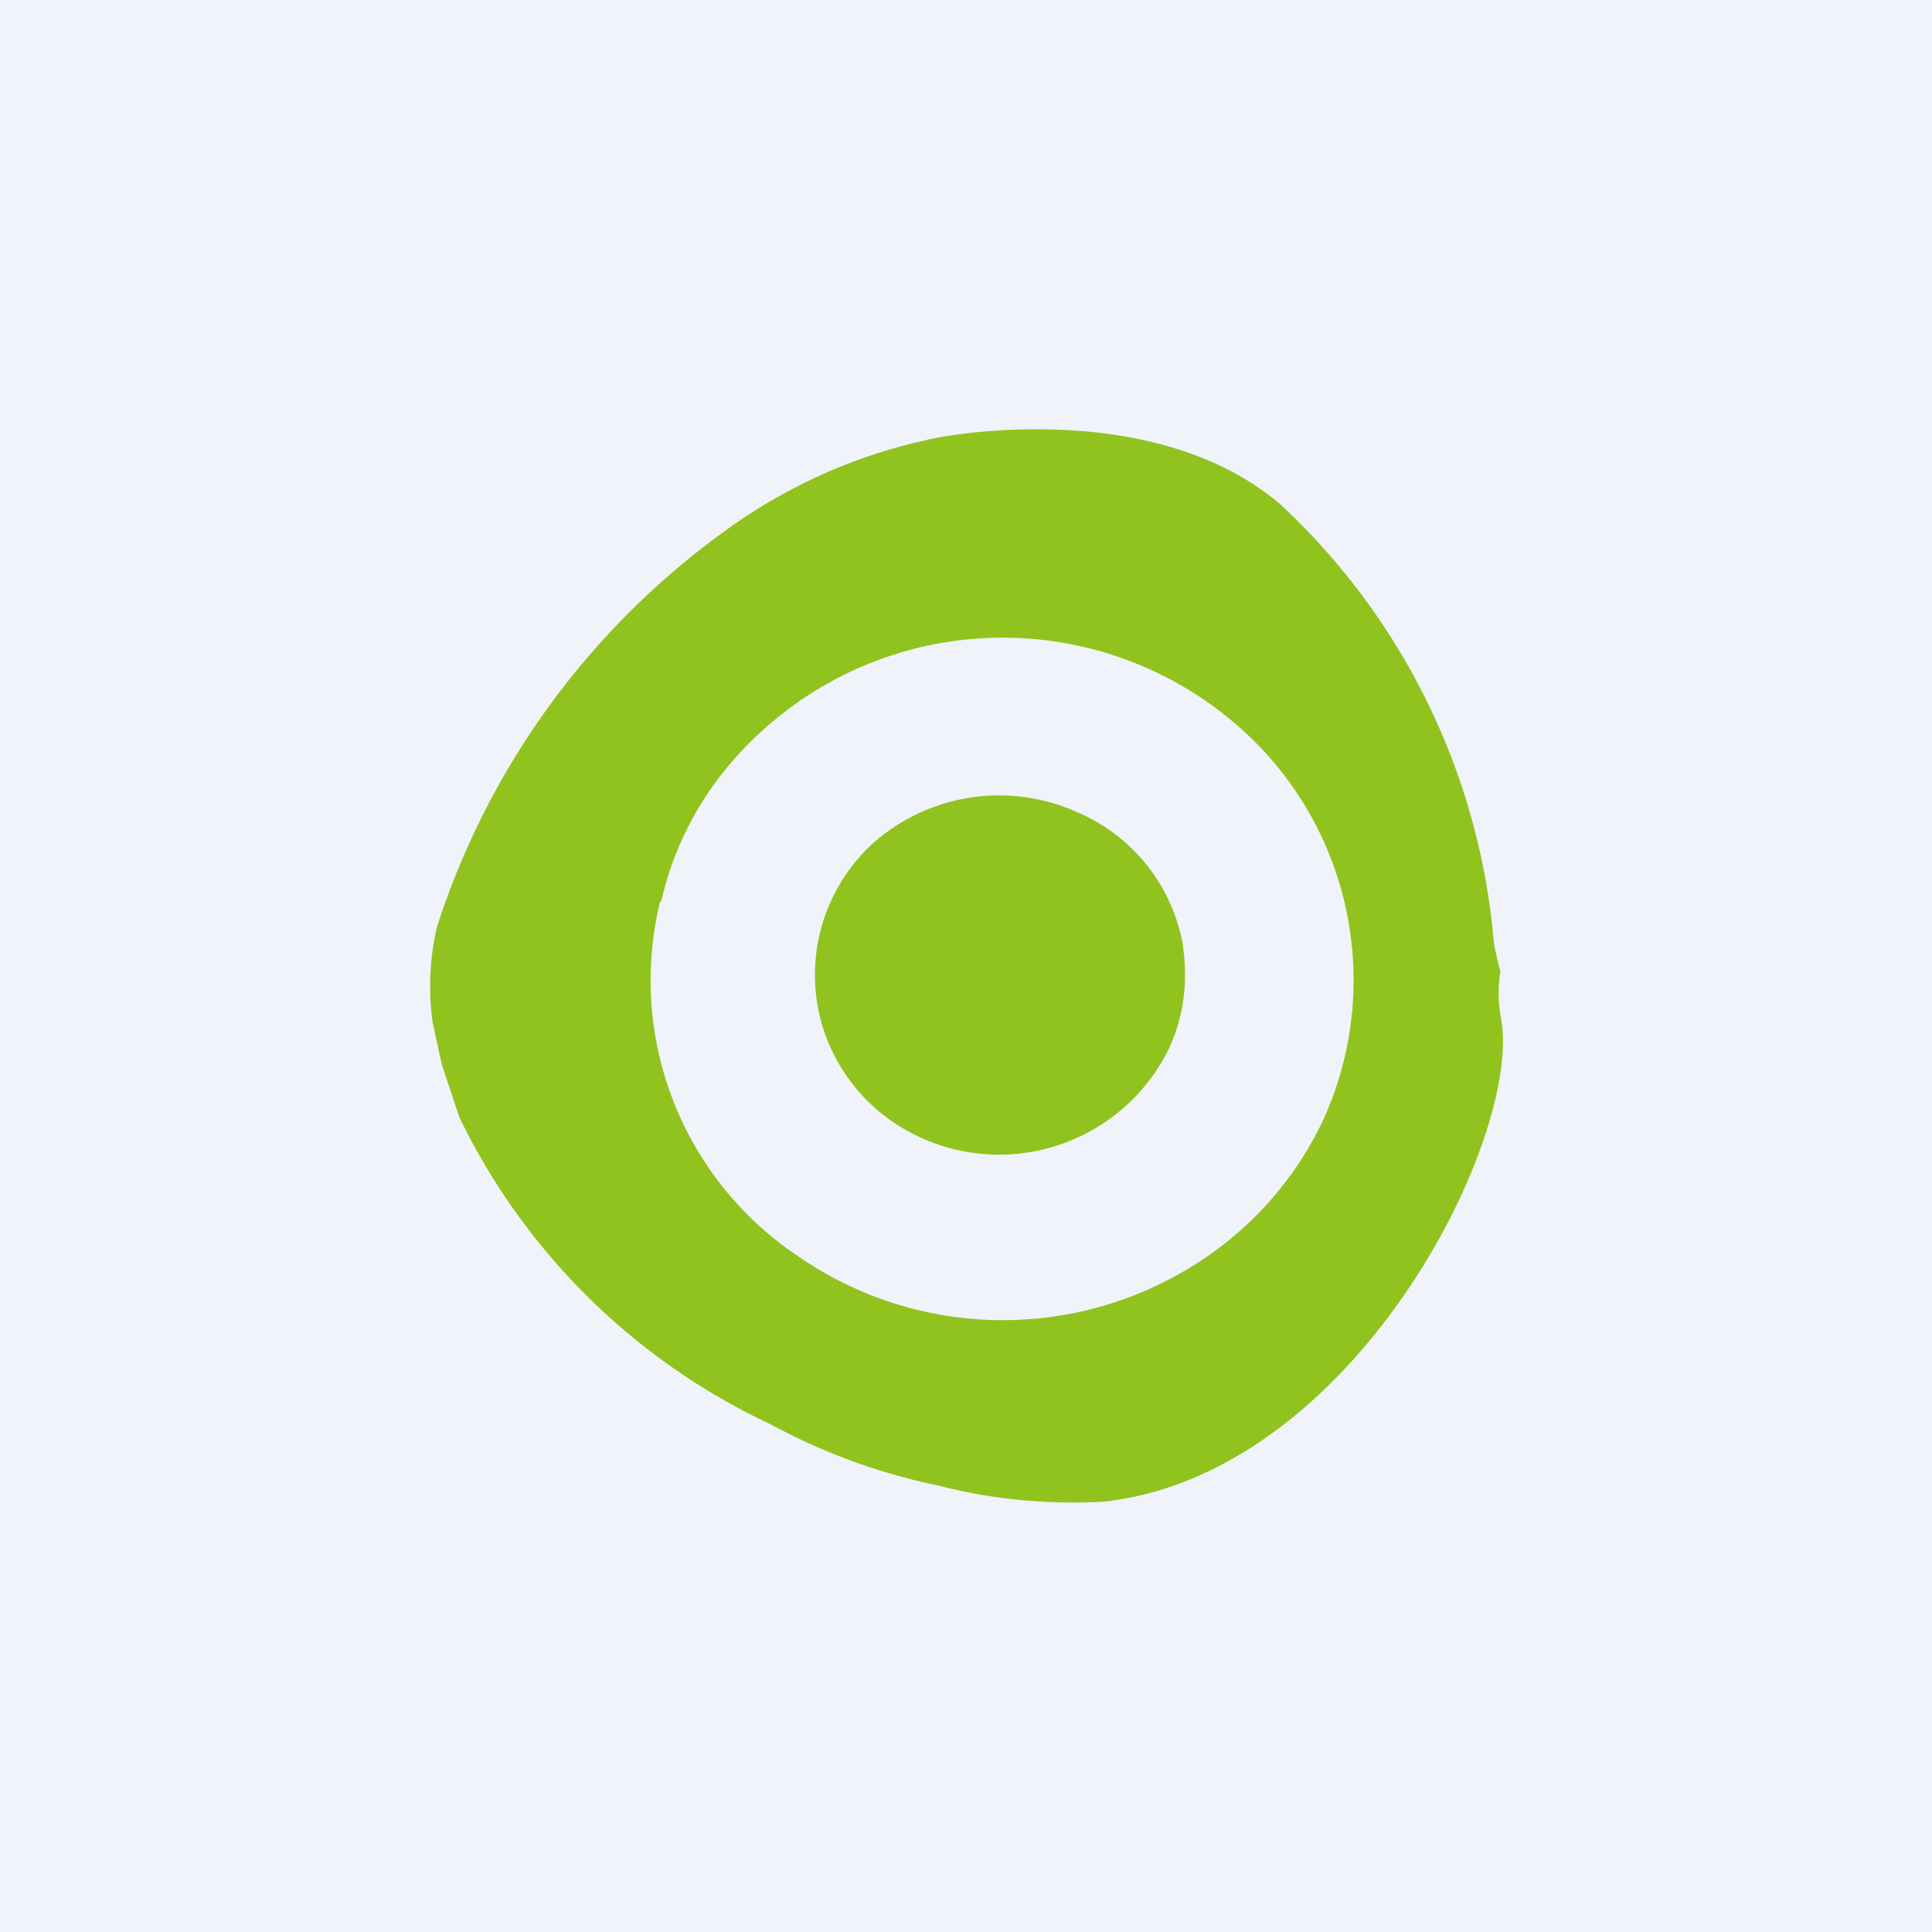 <!-- by TradingView --><svg width="18" height="18" viewBox="0 0 18 18" xmlns="http://www.w3.org/2000/svg"><path fill="#F0F3FA" d="M0 0h18v18H0z"/><path d="m13.92 8.8-.02-.2a6.3 6.3 0 0 0-1.97-3.9c-1.16-.99-3.07-.66-3.3-.6-.68.15-1.32.44-1.88.85a7.3 7.3 0 0 0-2.68 3.69 2.45 2.45 0 0 0-.04.88l.06.28.03.13.16.48a6.09 6.09 0 0 0 2.9 2.86 5.69 5.69 0 0 0 1.56.57c.5.13 1.03.18 1.55.15 2.32-.26 3.87-3.35 3.7-4.47-.03-.16-.04-.31-.01-.47l-.01-.03a5.14 5.14 0 0 1-.05-.22Zm-2.9 0a1.66 1.66 0 0 0-1-1.24 1.77 1.77 0 0 0-1.89.3 1.66 1.66 0 0 0-.43 1.81c.12.31.33.58.6.77a1.76 1.76 0 0 0 2.59-.67c.14-.3.18-.63.13-.96ZM6.16 8.4c.14-.62.47-1.17.95-1.6a3.33 3.33 0 0 1 4.62.15 3.14 3.14 0 0 1 .6 3.48 3.2 3.2 0 0 1-1.26 1.39 3.35 3.35 0 0 1-3.64-.12 3.09 3.09 0 0 1-1.28-3.3Z" fill="#90C31D"/></svg>